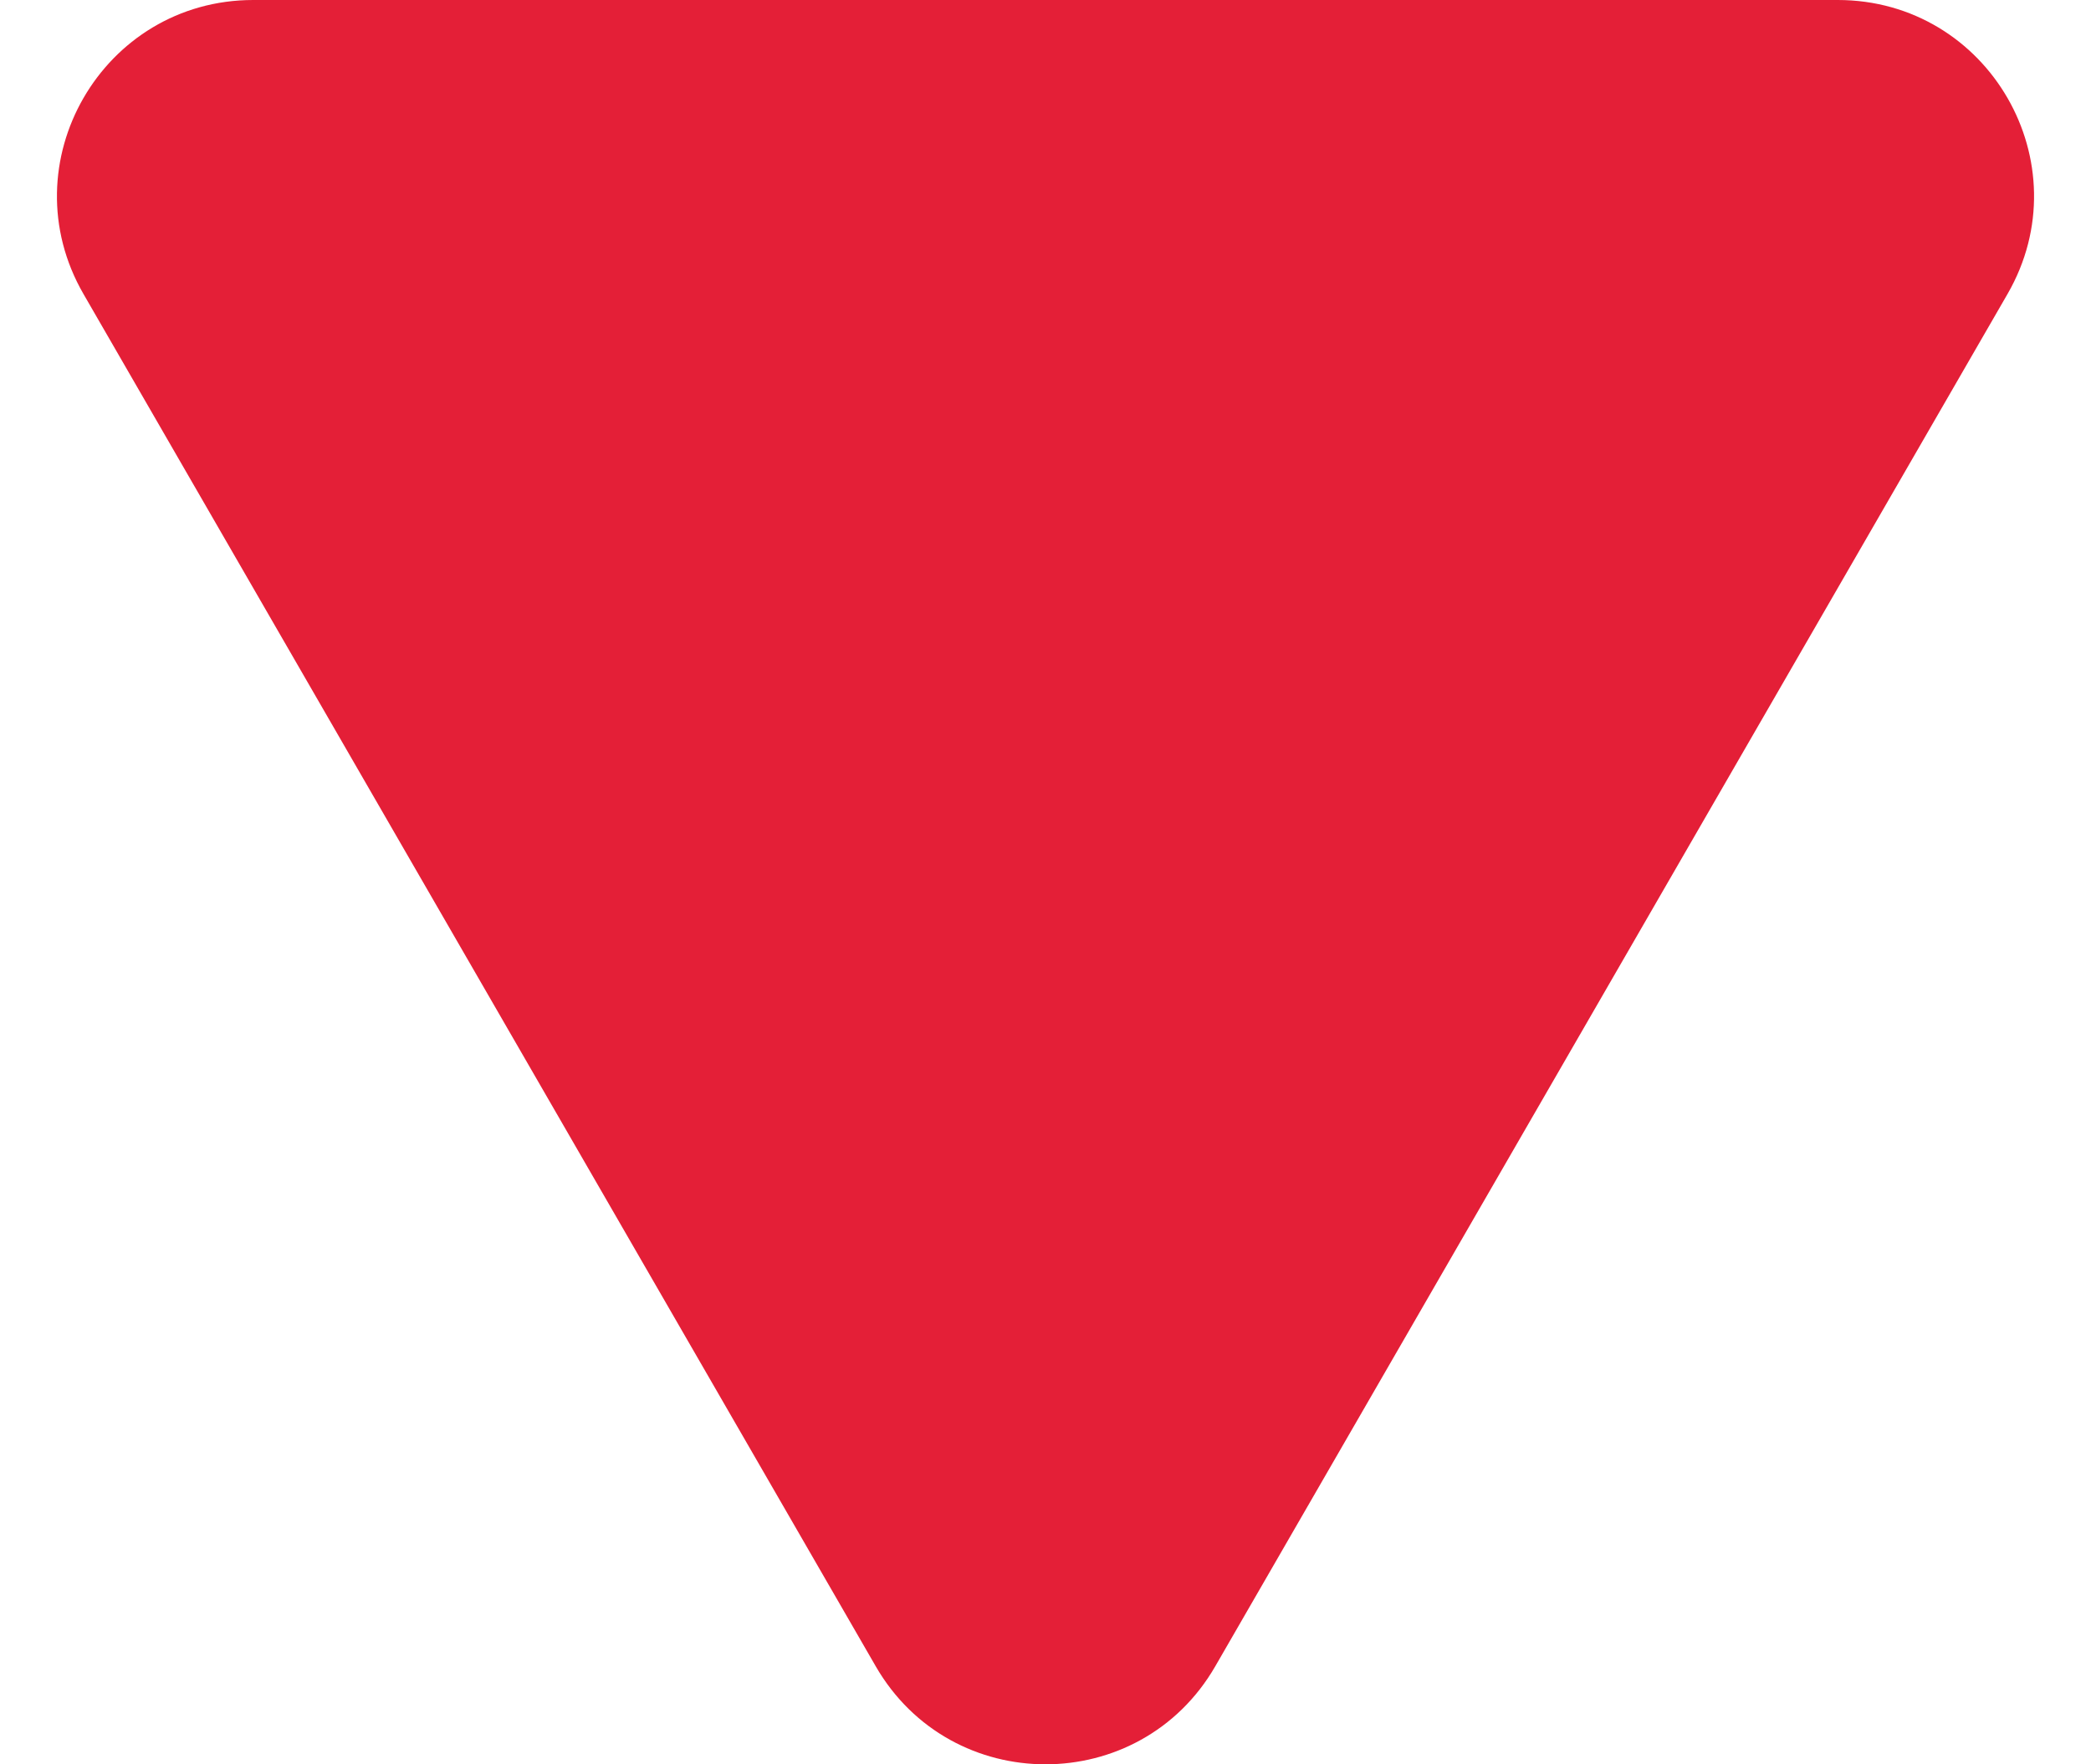 <svg width="32" height="27" viewBox="0 0 32 27" fill="none" xmlns="http://www.w3.org/2000/svg">
<path d="M13.402 25.5C14.557 27.5 17.443 27.5 18.598 25.5L30.722 4.5C31.877 2.5 30.434 0 28.124 0H3.876C1.566 0 0.123 2.5 1.278 4.5L13.402 25.5Z" fill="#E41F37"/>
</svg>
